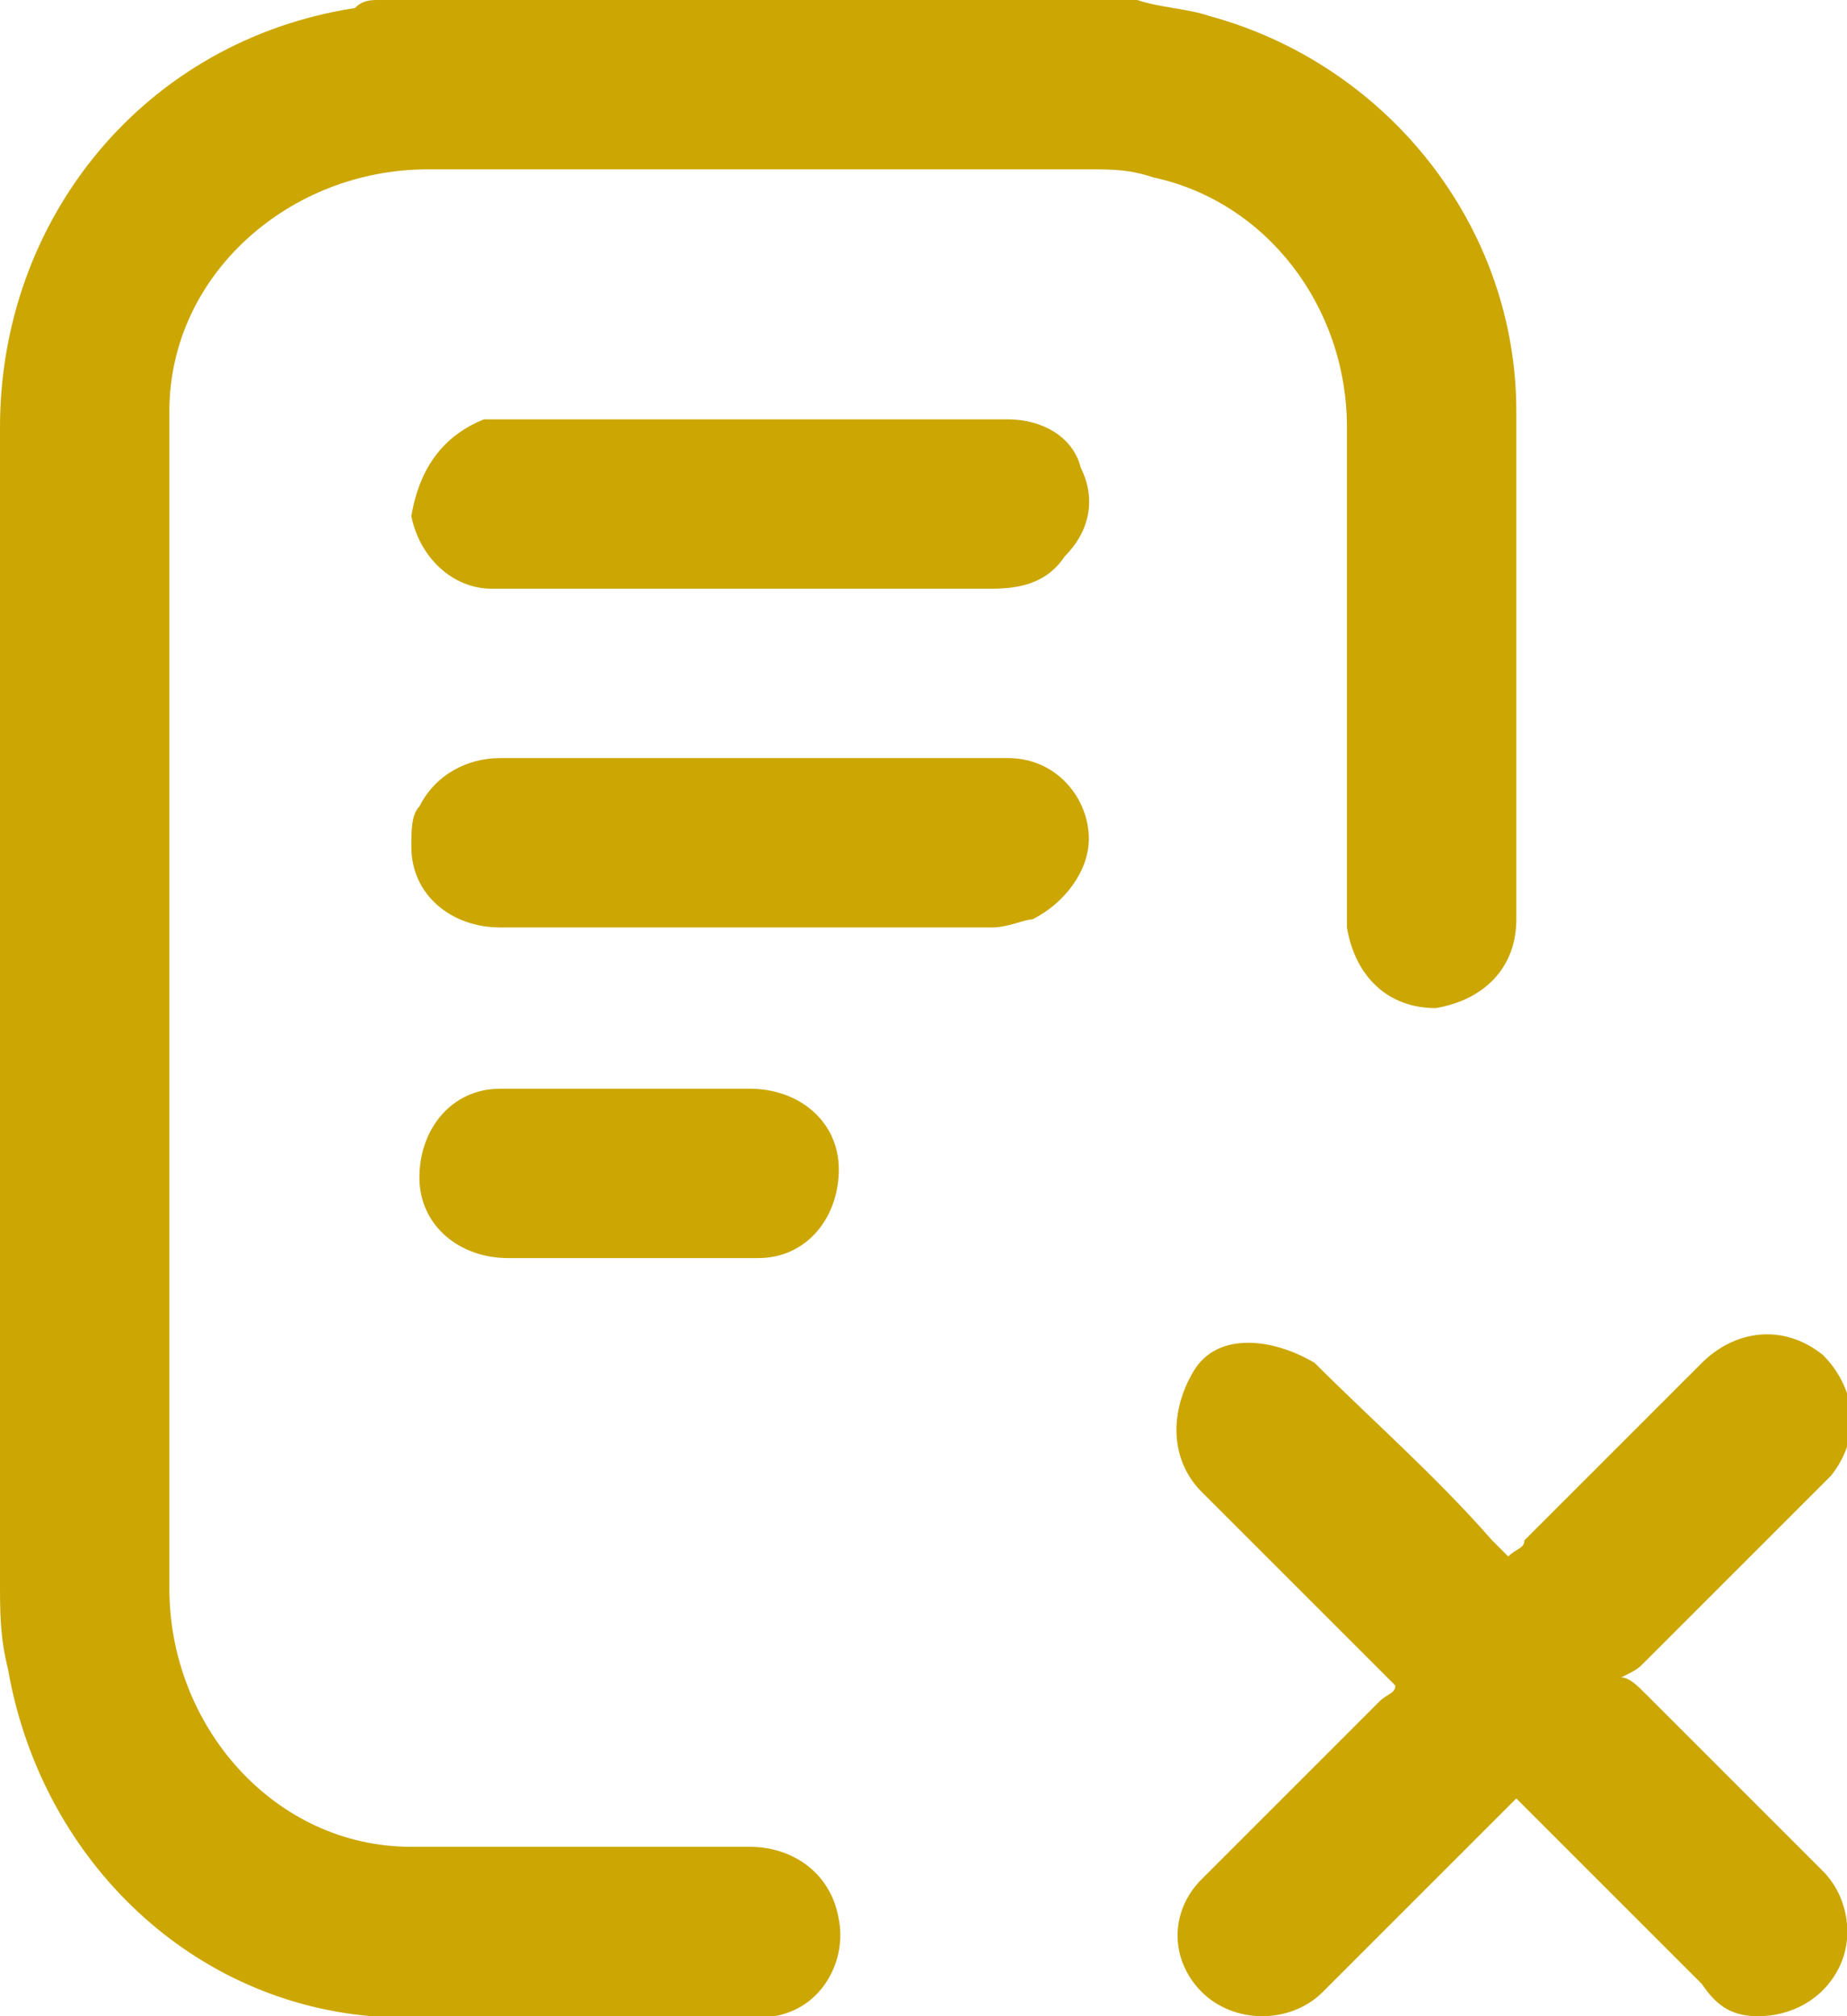 <?xml version="1.0" encoding="utf-8"?>
<!-- Generator: Adobe Illustrator 26.0.1, SVG Export Plug-In . SVG Version: 6.00 Build 0)  -->
<svg version="1.1" id="Layer_1" xmlns="http://www.w3.org/2000/svg" xmlns:xlink="http://www.w3.org/1999/xlink" x="0px" y="0px"
	 viewBox="0 0 22.9 25" style="enable-background:new 0 0 22.9 25;" xml:space="preserve">
<style type="text/css">
	.st0{fill:#CCA602;}
</style>
<g id="Layer_2_00000095330465937142196310000004982683759562517149_">
	<g id="Layer_2-2">
		<path class="st0" d="M14.1,0c0.3,0.1,0.6,0.1,0.9,0.2c2.2,0.6,3.8,2.6,3.8,4.9c0,2.1,0,4.2,0,6.3c0,0.6-0.4,1-1,1.1
			c-0.6,0-1-0.4-1.1-1c0,0,0,0,0-0.1c0-2,0-4.1,0-6.1c0-1.5-1-2.8-2.4-3.1c-0.3-0.1-0.5-0.1-0.8-0.1c-2.7,0-5.5,0-8.2,0
			c-1.7,0-3.2,1.3-3.2,3c0,0.1,0,0.1,0,0.2c0,4.8,0,9.6,0,14.4c0,1.7,1.3,3.2,3,3.2c0.1,0,0.1,0,0.2,0c1.3,0,2.7,0,4,0
			c0.5,0,1,0.3,1.1,0.9c0.1,0.5-0.2,1.1-0.8,1.2H9.5c-1.6,0-3.3,0.1-4.9,0c-2.3-0.2-4.1-2-4.5-4.3C0,20.3,0,20,0,19.6
			C0,14.8,0,10,0,5.3c0-2.6,1.8-4.8,4.4-5.2C4.5,0,4.6,0,4.7,0H14.1z"/>
		<path class="st0" d="M18.8,22.3c-0.7,0.7-1.4,1.4-2.1,2.1c-0.1,0.1-0.2,0.2-0.3,0.3c-0.4,0.4-1.1,0.4-1.5,0l0,0
			c-0.4-0.4-0.4-1,0-1.4l0,0c0.7-0.7,1.5-1.5,2.2-2.2c0.1-0.1,0.2-0.1,0.2-0.2c-0.8-0.8-1.6-1.6-2.4-2.4c-0.4-0.4-0.4-1-0.1-1.5
			s1-0.4,1.5-0.1l0,0c0.7,0.7,1.5,1.4,2.2,2.2c0.1,0.1,0.1,0.1,0.2,0.2c0.1-0.1,0.2-0.1,0.2-0.2c0.7-0.7,1.4-1.4,2.2-2.2
			c0.4-0.4,1-0.5,1.5-0.1c0.4,0.4,0.5,1,0.1,1.5c0,0,0,0-0.1,0.1c-0.7,0.7-1.4,1.4-2.2,2.2c-0.1,0.1-0.1,0.1-0.3,0.2
			c0.1,0,0.2,0.1,0.3,0.2c0.7,0.7,1.5,1.5,2.2,2.2c0.3,0.3,0.4,0.8,0.2,1.2c-0.2,0.4-0.6,0.6-1,0.6c-0.3,0-0.5-0.1-0.7-0.4
			C20.3,23.8,19.6,23.1,18.8,22.3z"/>
		<path class="st0" d="M9.4,9.4c1,0,2.1,0,3.1,0c0.6,0,1,0.5,1,1c0,0.4-0.3,0.8-0.7,1c-0.1,0-0.3,0.1-0.5,0.1c-2,0-4,0-6.1,0
			c-0.6,0-1.1-0.4-1.1-1c0-0.2,0-0.4,0.1-0.5c0.2-0.4,0.6-0.6,1-0.6C7.3,9.4,8.4,9.4,9.4,9.4z"/>
		<path class="st0" d="M9.4,5.2c1,0,2.1,0,3.1,0c0.4,0,0.8,0.2,0.9,0.6c0.2,0.4,0.1,0.8-0.2,1.1c-0.2,0.3-0.5,0.4-0.9,0.4
			c-1.2,0-2.4,0-3.6,0c-0.9,0-1.8,0-2.6,0c-0.5,0-0.9-0.4-1-0.9c0.1-0.6,0.4-1,0.9-1.2c0.1,0,0.3,0,0.4,0C7.4,5.2,8.4,5.2,9.4,5.2
			L9.4,5.2z"/>
		<path class="st0" d="M7.8,15.6c-0.5,0-1,0-1.5,0c-0.6,0-1.1-0.4-1.1-1s0.4-1.1,1-1.1h0.1c1,0,2,0,3,0c0.6,0,1.1,0.4,1.1,1
			s-0.4,1.1-1,1.1H9.3C8.8,15.6,8.3,15.6,7.8,15.6z"/>
	</g>
</g>
</svg>
